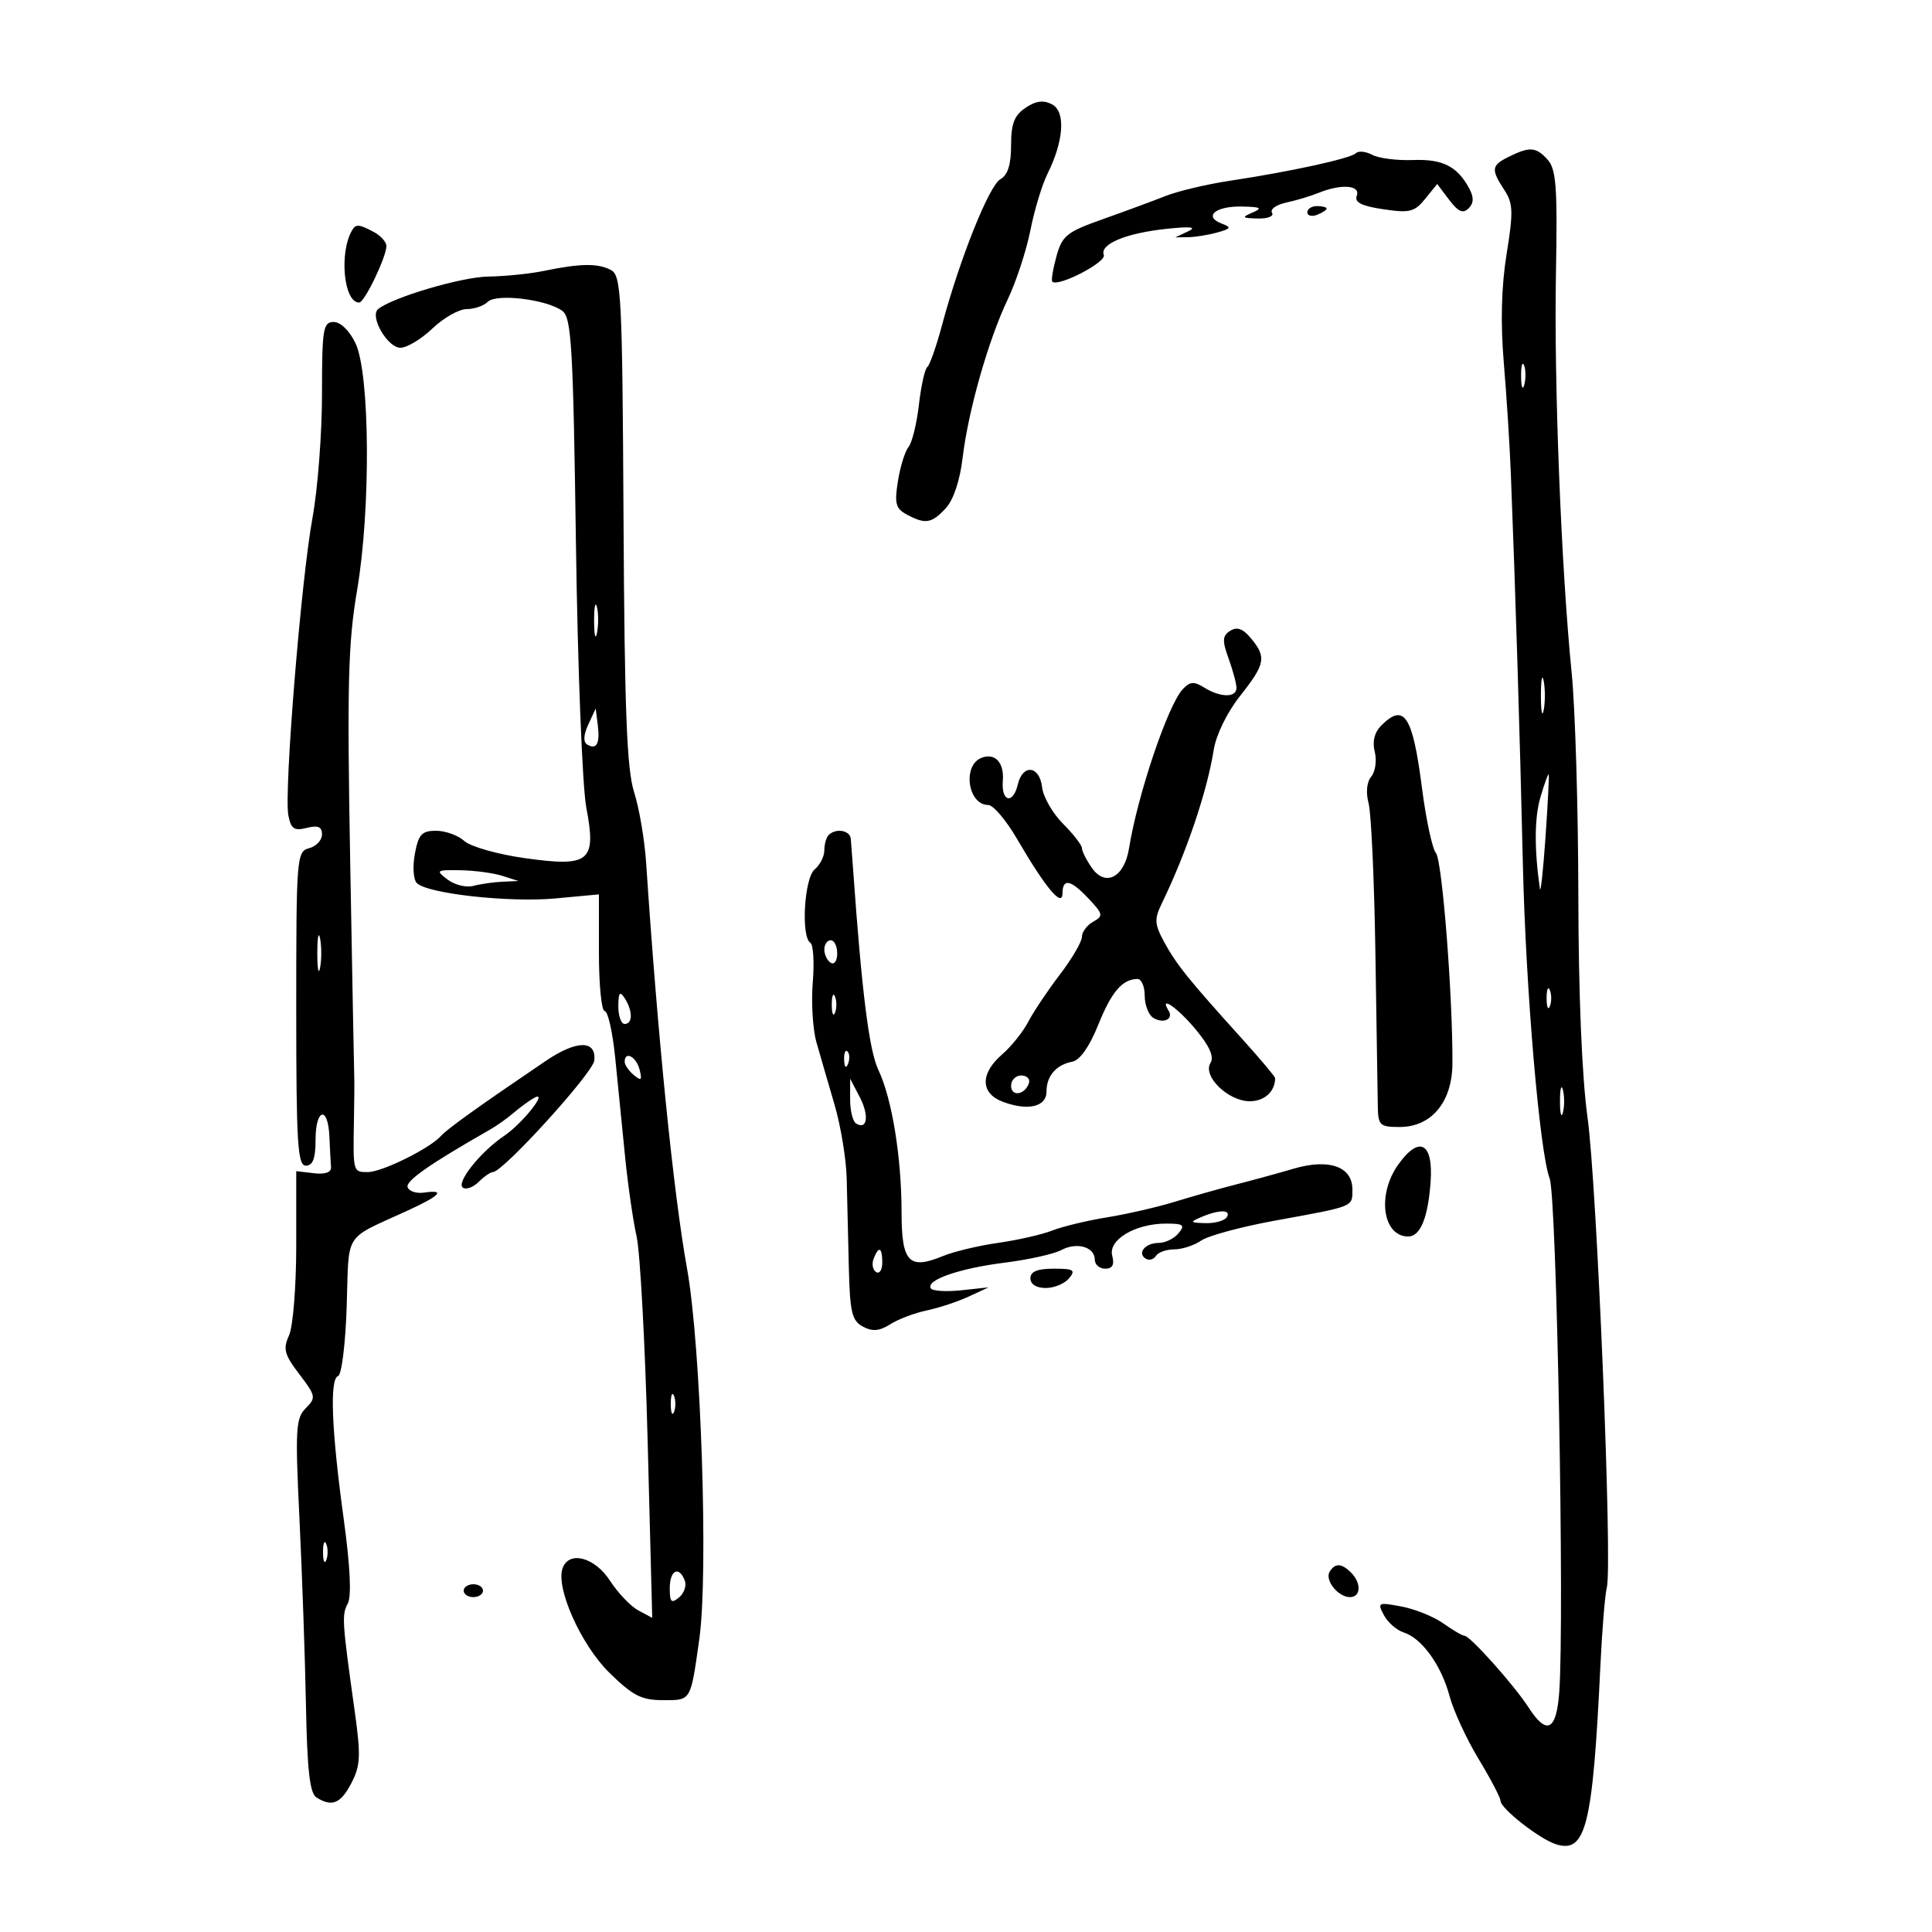 <svg xmlns="http://www.w3.org/2000/svg" width="300" height="300" viewBox="0 0 300 300" version="1.1">
	<path d="M 159.250 16.734 C 157.496 17.911, 157 19.198, 157 22.572 C 157 25.571, 156.488 27.187, 155.334 27.833 C 153.589 28.809, 149.005 40.276, 146.273 50.500 C 145.391 53.800, 144.362 56.725, 143.987 57 C 143.612 57.275, 143.027 59.910, 142.687 62.856 C 142.347 65.802, 141.623 68.749, 141.078 69.405 C 140.534 70.062, 139.792 72.446, 139.431 74.704 C 138.872 78.200, 139.079 78.972, 140.822 79.905 C 143.699 81.445, 144.652 81.290, 146.855 78.925 C 148.038 77.656, 149.050 74.647, 149.463 71.175 C 150.338 63.815, 153.464 52.813, 156.475 46.500 C 157.786 43.750, 159.371 38.921, 159.996 35.770 C 160.622 32.618, 161.805 28.694, 162.625 27.051 C 165.195 21.898, 165.506 17.339, 163.365 16.209 C 162.025 15.502, 160.866 15.650, 159.250 16.734 M 210.551 23.785 C 209.734 24.606, 200.482 26.631, 191 28.064 C 187.425 28.604, 182.925 29.669, 181 30.431 C 179.075 31.193, 174.694 32.810, 171.265 34.025 C 165.638 36.017, 164.933 36.582, 164.042 39.810 C 163.499 41.778, 163.211 43.544, 163.402 43.736 C 164.286 44.619, 171.827 40.714, 171.398 39.595 C 170.747 37.898, 174.865 36.190, 181.210 35.526 C 184.923 35.137, 185.904 35.253, 184.500 35.916 L 182.500 36.859 184.500 36.830 C 185.600 36.814, 187.625 36.487, 189 36.104 C 191.180 35.497, 191.268 35.319, 189.687 34.711 C 186.830 33.613, 188.746 31.993, 192.809 32.070 C 195.784 32.127, 196.112 32.307, 194.500 33 C 192.741 33.756, 192.838 33.868, 195.309 33.930 C 196.885 33.969, 197.855 33.574, 197.518 33.029 C 197.188 32.495, 198.174 31.789, 199.709 31.460 C 201.244 31.131, 203.534 30.443, 204.797 29.931 C 208.291 28.515, 211.308 28.754, 210.678 30.397 C 210.286 31.418, 211.392 31.982, 214.786 32.491 C 218.885 33.105, 219.649 32.916, 221.299 30.879 L 223.168 28.571 225.030 31.036 C 226.427 32.885, 227.178 33.215, 228.039 32.357 C 228.852 31.547, 228.884 30.651, 228.147 29.275 C 226.304 25.830, 224.022 24.675, 219.407 24.849 C 216.931 24.943, 214.086 24.581, 213.084 24.045 C 212.083 23.509, 210.943 23.392, 210.551 23.785 M 234.250 24.360 C 231.578 25.683, 231.497 26.303, 233.581 29.483 C 234.958 31.584, 235.005 32.873, 233.943 39.455 C 233.133 44.474, 232.986 50.119, 233.504 56.257 C 233.934 61.341, 234.427 69.100, 234.600 73.500 C 235.326 91.950, 236 113.839, 236.472 134.231 C 236.921 153.662, 239.080 178.972, 240.632 183 C 241.724 185.833, 242.946 251.354, 242.119 262.750 C 241.683 268.768, 240.172 269.519, 237.348 265.122 C 235.162 261.717, 228.264 254, 227.407 254 C 227.078 254, 225.599 253.139, 224.121 252.086 C 222.642 251.033, 219.713 249.849, 217.611 249.455 C 213.975 248.773, 213.843 248.838, 214.894 250.801 C 215.501 251.936, 216.887 253.147, 217.973 253.491 C 220.788 254.385, 223.814 258.588, 225.091 263.381 C 225.695 265.646, 227.721 270.034, 229.594 273.131 C 231.467 276.228, 233 279.153, 233 279.631 C 233 280.817, 239.061 285.567, 241.603 286.374 C 246.264 287.853, 247.321 283.589, 248.516 258.500 C 248.778 253, 249.224 247.600, 249.508 246.500 C 250.397 243.053, 247.971 183.996, 246.509 173.500 C 245.640 167.257, 245.104 154.296, 245.083 139 C 245.064 125.525, 244.599 110, 244.049 104.500 C 242.421 88.205, 241.294 59.635, 241.606 42.522 C 241.853 28.987, 241.652 26.273, 240.294 24.772 C 238.508 22.799, 237.535 22.733, 234.250 24.360 M 203 32.969 C 203 33.501, 203.675 33.678, 204.500 33.362 C 205.325 33.045, 206 32.609, 206 32.393 C 206 32.177, 205.325 32, 204.500 32 C 203.675 32, 203 32.436, 203 32.969 M 54.677 35.750 C 52.618 39.249, 53.389 47.061, 55.785 46.974 C 56.612 46.944, 60 39.898, 60 38.208 C 60 37.582, 59.130 36.605, 58.066 36.035 C 55.761 34.802, 55.260 34.760, 54.677 35.750 M 84.500 42.057 C 82.300 42.512, 78.403 42.911, 75.839 42.942 C 71.694 42.994, 60.813 46.214, 58.702 48.015 C 57.372 49.149, 60.183 54, 62.170 54 C 63.186 54, 65.431 52.650, 67.157 51 C 68.884 49.350, 71.265 48, 72.448 48 C 73.632 48, 75.106 47.494, 75.725 46.875 C 77.070 45.530, 84.944 46.490, 87.335 48.291 C 88.738 49.348, 89.003 53.911, 89.433 84.500 C 89.704 103.750, 90.426 122.150, 91.039 125.388 C 92.632 133.810, 91.588 134.669, 81.483 133.251 C 77.289 132.662, 73.067 131.465, 72.100 130.590 C 71.133 129.716, 69.161 129, 67.717 129 C 65.497 129, 64.987 129.553, 64.420 132.575 C 64.048 134.555, 64.187 136.587, 64.730 137.130 C 66.369 138.769, 79.088 140.175, 86.250 139.508 L 93 138.879 93 147.939 C 93 152.923, 93.404 157, 93.899 157 C 94.393 157, 95.127 160.262, 95.529 164.250 C 95.932 168.238, 96.617 175.100, 97.051 179.500 C 97.486 183.900, 98.296 189.525, 98.851 192 C 99.406 194.475, 100.180 208.812, 100.569 223.860 L 101.278 251.219 99.118 250.063 C 97.929 249.427, 95.954 247.358, 94.729 245.466 C 92.370 241.824, 88.418 240.748, 87.376 243.463 C 86.221 246.473, 90.204 255.415, 94.630 259.750 C 98.272 263.317, 99.612 264, 102.966 264 C 107.357 264, 107.211 264.247, 108.590 254.500 C 110.020 244.393, 108.848 208.994, 106.686 197 C 104.574 185.283, 102.128 161.018, 100.334 134 C 100.097 130.425, 99.255 125.475, 98.463 123 C 97.333 119.464, 96.981 110.395, 96.821 80.683 C 96.634 45.870, 96.479 42.792, 94.874 41.933 C 92.865 40.858, 90.142 40.890, 84.500 42.057 M 50 61.172 C 50 67.317, 49.335 75.979, 48.521 80.422 C 46.753 90.081, 44.083 122.983, 44.774 126.598 C 45.178 128.709, 45.672 129.048, 47.631 128.556 C 49.389 128.115, 50 128.378, 50 129.575 C 50 130.462, 49.100 131.423, 48 131.710 C 46.069 132.215, 46 133.074, 46 156.617 C 46 177.624, 46.208 181, 47.500 181 C 48.583 181, 49 179.889, 49 177 C 49 172.087, 50.942 171.635, 51.150 176.500 C 51.232 178.425, 51.345 180.563, 51.400 181.250 C 51.463 182.041, 50.490 182.382, 48.750 182.178 L 46 181.857 46 193.381 C 46 199.755, 45.500 206.004, 44.880 207.363 C 43.921 209.469, 44.149 210.329, 46.479 213.383 C 49.051 216.756, 49.104 217.039, 47.473 218.670 C 45.922 220.221, 45.825 221.941, 46.504 235.946 C 46.918 244.501, 47.371 257.516, 47.511 264.868 C 47.700 274.871, 48.108 278.454, 49.132 279.103 C 51.549 280.634, 52.912 280.072, 54.574 276.856 C 55.982 274.134, 56.048 272.627, 55.064 265.606 C 53.115 251.691, 53.056 250.764, 54.008 248.986 C 54.603 247.873, 54.376 243.183, 53.372 235.876 C 51.474 222.057, 51.162 214.112, 52.500 213.668 C 53.053 213.484, 53.651 208.620, 53.838 202.790 C 54.213 191.054, 53.231 192.598, 63.250 188.001 C 68.381 185.647, 69.261 184.691, 65.843 185.187 C 64.657 185.359, 63.509 184.983, 63.294 184.352 C 62.961 183.377, 66.683 180.774, 76.079 175.411 C 77.128 174.812, 78.777 173.643, 79.743 172.813 C 80.709 171.983, 82.109 170.955, 82.854 170.529 C 85.368 169.089, 81.222 174.391, 78.280 176.378 C 74.554 178.894, 70.736 183.719, 71.901 184.439 C 72.417 184.758, 73.518 184.339, 74.348 183.509 C 75.178 182.679, 76.165 182, 76.541 182 C 78.093 182, 92.082 166.605, 92.282 164.676 C 92.616 161.465, 89.545 161.489, 84.753 164.734 C 74.543 171.648, 69.432 175.305, 68.500 176.364 C 66.787 178.310, 59.332 182, 57.114 182 C 54.810 182, 54.812 182.008, 54.960 174 C 55.016 170.975, 55.040 168.050, 55.013 167.500 C 54.986 166.950, 54.701 151.843, 54.380 133.928 C 53.885 106.320, 54.047 99.878, 55.448 91.657 C 57.589 79.089, 57.453 58.019, 55.201 53.296 C 54.276 51.356, 52.883 50, 51.815 50 C 50.170 50, 50 51.047, 50 61.172 M 236.195 58.500 C 236.215 60.150, 236.439 60.704, 236.693 59.731 C 236.947 58.758, 236.930 57.408, 236.656 56.731 C 236.382 56.054, 236.175 56.850, 236.195 58.500 M 92.252 96.500 C 92.263 98.700, 92.468 99.482, 92.707 98.238 C 92.946 96.994, 92.937 95.194, 92.687 94.238 C 92.437 93.282, 92.241 94.300, 92.252 96.500 M 191.029 97.951 C 189.801 98.736, 189.760 99.447, 190.779 102.266 C 191.451 104.123, 192 106.173, 192 106.821 C 192 108.354, 189.499 108.328, 187.003 106.770 C 185.400 105.769, 184.775 105.816, 183.655 107.020 C 181.341 109.507, 176.661 123.380, 175.305 131.775 C 174.584 136.231, 171.650 137.766, 169.559 134.781 C 168.702 133.557, 168 132.170, 168 131.701 C 168 131.231, 166.679 129.526, 165.065 127.911 C 163.451 126.297, 161.989 123.744, 161.815 122.238 C 161.429 118.882, 158.806 118.584, 158.045 121.809 C 157.298 124.974, 155.449 124.518, 155.717 121.234 C 155.947 118.418, 154.512 116.866, 152.418 117.670 C 149.400 118.828, 150.279 125, 153.462 125 C 154.227 125, 156.231 127.362, 157.915 130.250 C 162.337 137.832, 164.949 140.976, 164.978 138.750 C 165.009 136.315, 166.241 136.563, 169.069 139.574 C 171.299 141.947, 171.352 142.224, 169.744 143.124 C 168.785 143.660, 168 144.718, 168 145.473 C 168 146.229, 166.455 148.871, 164.566 151.346 C 162.677 153.820, 160.470 157.117, 159.661 158.673 C 158.852 160.228, 157.023 162.510, 155.595 163.743 C 152.187 166.690, 152.224 169.754, 155.684 171.070 C 159.582 172.552, 162.500 171.880, 162.500 169.500 C 162.500 167.075, 163.998 165.340, 166.510 164.856 C 167.686 164.629, 169.173 162.520, 170.524 159.159 C 172.597 154.002, 174.266 152.047, 176.625 152.015 C 177.244 152.007, 177.750 153.176, 177.750 154.614 C 177.750 156.051, 178.347 157.597, 179.077 158.048 C 180.652 159.021, 182.278 158.258, 181.457 156.931 C 179.914 154.434, 182.874 156.487, 185.664 159.848 C 187.838 162.468, 188.556 164.100, 187.960 165.065 C 186.702 167.100, 190.715 171, 194.067 171 C 196.347 171, 198 169.491, 198 167.410 C 198 167.175, 195.637 164.369, 192.750 161.175 C 184.572 152.127, 182.652 149.741, 180.782 146.294 C 179.267 143.500, 179.218 142.727, 180.399 140.294 C 184.219 132.425, 187.432 122.931, 188.460 116.468 C 188.835 114.111, 190.536 110.624, 192.551 108.077 C 196.485 103.106, 196.686 102.046, 194.250 99.117 C 192.996 97.608, 192.083 97.278, 191.029 97.951 M 239.272 108 C 239.272 110.475, 239.467 111.487, 239.706 110.250 C 239.944 109.013, 239.944 106.987, 239.706 105.750 C 239.467 104.513, 239.272 105.525, 239.272 108 M 91.344 112.510 C 90.613 114.084, 90.546 115.219, 91.161 115.599 C 92.620 116.501, 93.188 115.479, 92.825 112.602 L 92.500 110.021 91.344 112.510 M 214.499 112.644 C 213.421 113.722, 213.067 115.131, 213.471 116.739 C 213.809 118.088, 213.566 119.817, 212.931 120.583 C 212.226 121.433, 212.064 123.048, 212.516 124.737 C 212.923 126.257, 213.398 136.725, 213.572 148 C 213.746 159.275, 213.914 169.963, 213.944 171.750 C 213.996 174.754, 214.252 175, 217.326 175 C 222.271 175, 225.491 171.141, 225.531 165.168 C 225.600 154.804, 223.947 133.640, 222.976 132.471 C 222.406 131.785, 221.429 127.236, 220.804 122.362 C 219.362 111.124, 218.047 109.096, 214.499 112.644 M 239.210 123.744 C 238.262 126.951, 238.228 131.753, 239.111 138 C 239.228 138.825, 239.621 135.225, 239.985 130 C 240.348 124.775, 240.573 120.385, 240.483 120.244 C 240.394 120.103, 239.821 121.678, 239.210 123.744 M 128.667 129.667 C 128.300 130.033, 128 131.103, 128 132.044 C 128 132.985, 127.325 134.315, 126.500 135 C 124.883 136.342, 124.351 145.481, 125.836 146.399 C 126.295 146.683, 126.461 149.449, 126.205 152.545 C 125.948 155.642, 126.205 159.823, 126.776 161.838 C 127.347 163.852, 128.608 168.200, 129.578 171.500 C 130.548 174.800, 131.401 179.975, 131.474 183 C 131.546 186.025, 131.694 192.197, 131.803 196.715 C 131.972 203.776, 132.279 205.079, 133.990 205.995 C 135.478 206.791, 136.550 206.698, 138.240 205.628 C 139.483 204.841, 142.032 203.876, 143.905 203.485 C 145.778 203.093, 148.703 202.127, 150.405 201.337 L 153.500 199.902 149.250 200.356 C 146.913 200.605, 144.789 200.468, 144.532 200.051 C 143.737 198.766, 148.967 196.949, 156.005 196.066 C 159.695 195.602, 163.646 194.725, 164.785 194.115 C 167.210 192.817, 170 193.615, 170 195.607 C 170 196.373, 170.727 197, 171.617 197 C 172.746 197, 173.074 196.391, 172.705 194.980 C 172.060 192.512, 176.280 190, 181.073 190 C 183.779 190, 184.062 190.220, 183 191.500 C 182.315 192.325, 180.937 193, 179.937 193 C 177.833 193, 176.522 194.587, 177.915 195.447 C 178.436 195.769, 179.144 195.575, 179.490 195.016 C 179.835 194.457, 181.116 194, 182.337 194 C 183.557 194, 185.443 193.384, 186.527 192.632 C 187.612 191.879, 192.775 190.485, 198 189.534 C 210.386 187.281, 210 187.436, 210 184.692 C 210 181.144, 206.376 179.860, 200.897 181.467 C 198.479 182.177, 194.475 183.273, 192 183.904 C 189.525 184.534, 185.250 185.741, 182.500 186.587 C 179.750 187.433, 174.984 188.531, 171.909 189.027 C 168.834 189.523, 165.009 190.443, 163.409 191.071 C 161.809 191.699, 158.025 192.563, 155 192.990 C 151.975 193.418, 148.104 194.343, 146.397 195.047 C 141.146 197.214, 140.001 196.004, 139.994 188.281 C 139.987 179.666, 138.510 170.593, 136.385 166.116 C 134.956 163.104, 133.815 154.037, 132.470 135 C 132.334 133.075, 132.173 130.938, 132.111 130.250 C 131.993 128.923, 129.784 128.549, 128.667 129.667 M 69.500 136.580 C 70.600 137.414, 72.400 137.855, 73.500 137.562 C 74.600 137.268, 76.625 136.976, 78 136.914 L 80.500 136.801 78 136 C 76.625 135.560, 73.700 135.169, 71.500 135.131 C 67.718 135.067, 67.609 135.146, 69.500 136.580 M 49.272 148 C 49.272 150.475, 49.467 151.488, 49.706 150.250 C 49.944 149.012, 49.944 146.988, 49.706 145.750 C 49.467 144.512, 49.272 145.525, 49.272 148 M 128 147.441 C 128 148.234, 128.450 149.160, 129 149.500 C 129.550 149.840, 130 149.191, 130 148.059 C 130 146.927, 129.550 146, 129 146 C 128.450 146, 128 146.648, 128 147.441 M 240.158 155 C 240.158 156.375, 240.385 156.938, 240.662 156.250 C 240.940 155.563, 240.940 154.438, 240.662 153.750 C 240.385 153.063, 240.158 153.625, 240.158 155 M 96.015 156.250 C 96.007 157.762, 96.450 159, 97 159 C 98.264 159, 98.264 156.957, 97 155 C 96.245 153.831, 96.027 154.107, 96.015 156.250 M 129.158 156 C 129.158 157.375, 129.385 157.938, 129.662 157.250 C 129.940 156.563, 129.940 155.438, 129.662 154.750 C 129.385 154.063, 129.158 154.625, 129.158 156 M 131.079 164.583 C 131.127 165.748, 131.364 165.985, 131.683 165.188 C 131.972 164.466, 131.936 163.603, 131.604 163.271 C 131.272 162.939, 131.036 163.529, 131.079 164.583 M 97 164.878 C 97 165.360, 97.640 166.286, 98.421 166.935 C 99.588 167.903, 99.746 167.745, 99.305 166.057 C 98.779 164.047, 97 163.137, 97 164.878 M 157 168.583 C 157 170.349, 159.153 170.042, 159.771 168.188 C 159.989 167.534, 159.454 167, 158.583 167 C 157.713 167, 157 167.713, 157 168.583 M 132.006 170.691 C 132.003 172.446, 132.419 174.141, 132.931 174.457 C 134.673 175.534, 134.994 173.218, 133.501 170.354 L 132.012 167.500 132.006 170.691 M 242.232 171 C 242.232 172.925, 242.438 173.713, 242.689 172.750 C 242.941 171.787, 242.941 170.213, 242.689 169.250 C 242.438 168.287, 242.232 169.075, 242.232 171 M 217.106 180.851 C 213.787 185.512, 214.694 192, 218.665 192 C 220.553 192, 221.746 189.092, 222.144 183.519 C 222.580 177.414, 220.382 176.250, 217.106 180.851 M 186.500 189 C 184.714 189.767, 184.788 189.867, 187.191 189.930 C 188.671 189.968, 190.160 189.550, 190.500 189 C 191.238 187.806, 189.278 187.806, 186.500 189 M 135.651 195.468 C 135.341 196.275, 135.518 197.202, 136.044 197.527 C 136.570 197.852, 137 197.191, 137 196.059 C 137 193.644, 136.444 193.401, 135.651 195.468 M 160 198.500 C 160 199.413, 160.931 200, 162.378 200 C 163.685 200, 165.315 199.325, 166 198.500 C 167.068 197.214, 166.729 197, 163.622 197 C 161.069 197, 160 197.443, 160 198.500 M 104.158 218 C 104.158 219.375, 104.385 219.938, 104.662 219.250 C 104.940 218.563, 104.940 217.438, 104.662 216.750 C 104.385 216.063, 104.158 216.625, 104.158 218 M 50.158 241 C 50.158 242.375, 50.385 242.938, 50.662 242.250 C 50.940 241.563, 50.940 240.438, 50.662 239.750 C 50.385 239.063, 50.158 239.625, 50.158 241 M 206.473 244.044 C 205.666 245.349, 207.777 248, 209.622 248 C 211.319 248, 211.421 245.821, 209.800 244.200 C 208.324 242.724, 207.318 242.677, 206.473 244.044 M 104 246.622 C 104 248.792, 104.249 249.038, 105.441 248.049 C 106.233 247.392, 106.635 246.212, 106.334 245.427 C 105.432 243.078, 104 243.812, 104 246.622 M 72 247 C 72 247.550, 72.675 248, 73.500 248 C 74.325 248, 75 247.550, 75 247 C 75 246.450, 74.325 246, 73.500 246 C 72.675 246, 72 246.450, 72 247" stroke="none" fill="black" fill-rule="evenodd"/>
</svg>